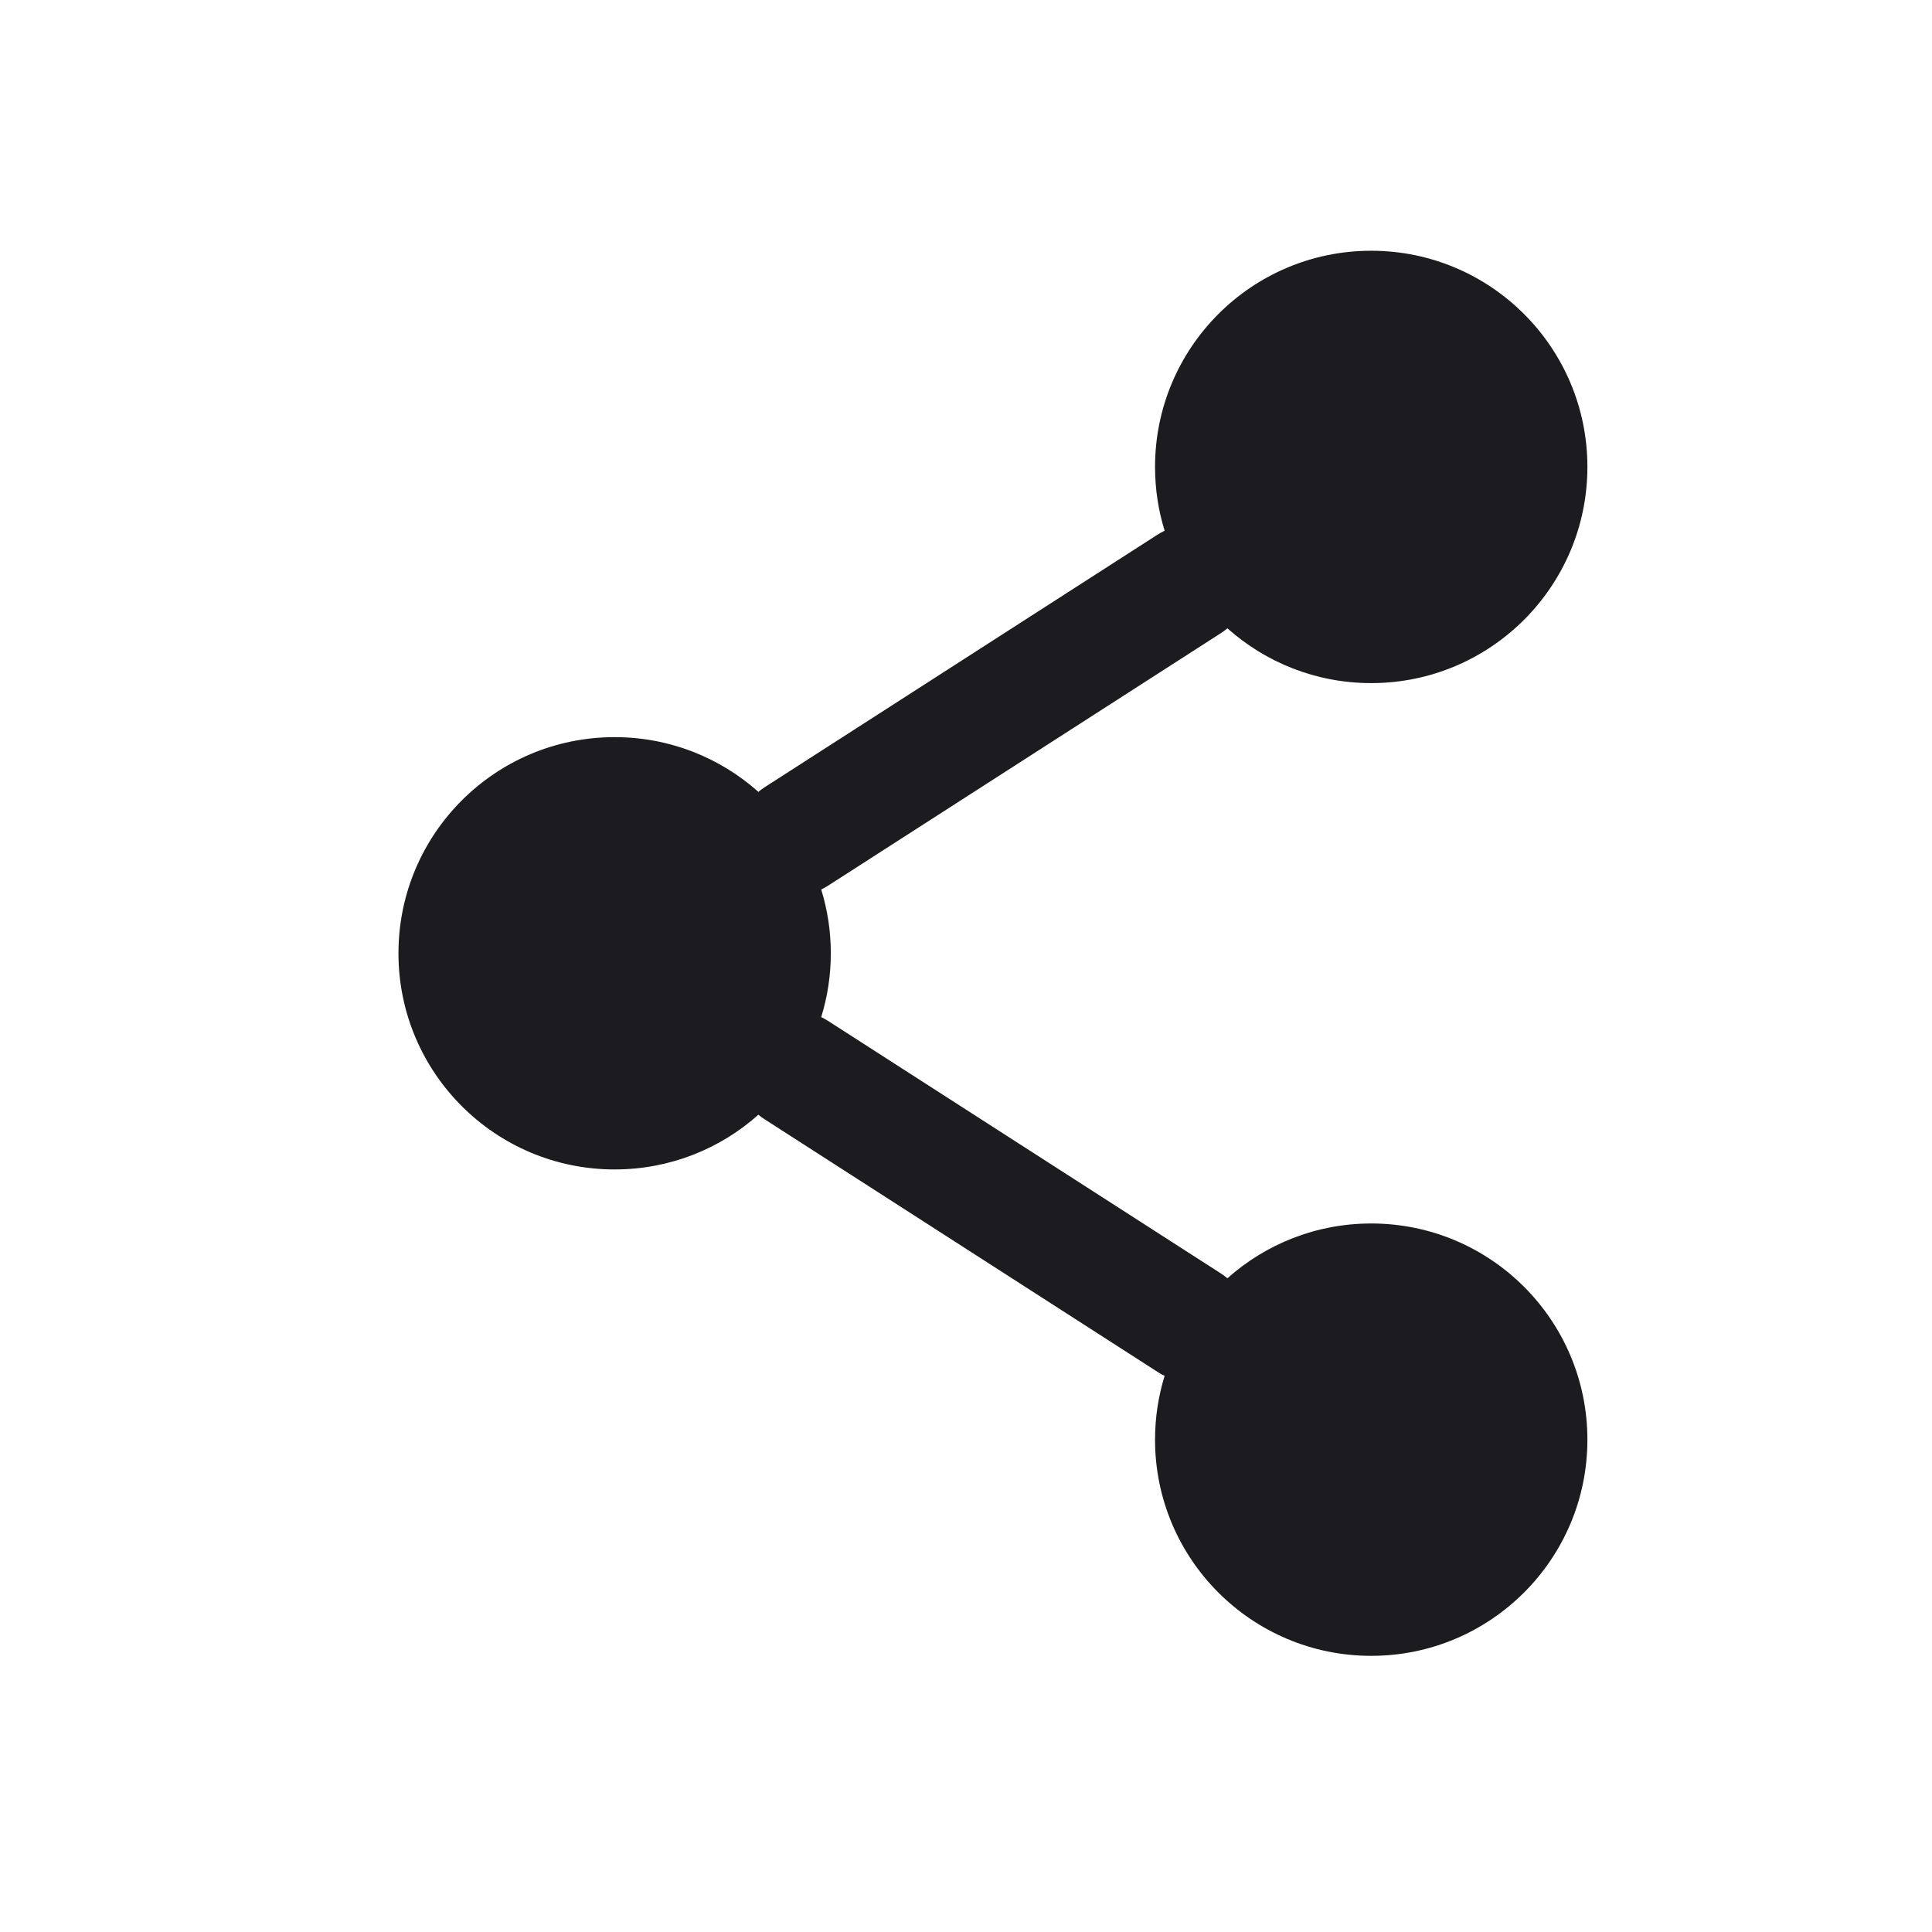 <svg width="33" height="33" viewBox="0 0 33 33" fill="none" xmlns="http://www.w3.org/2000/svg">
<path fill-rule="evenodd" clip-rule="evenodd" d="M27.114 7.975C27.114 10.014 25.46 11.668 23.421 11.668C22.478 11.668 21.618 11.314 20.965 10.732C20.931 10.761 20.895 10.788 20.856 10.813L14.144 15.128C14.106 15.152 14.067 15.174 14.027 15.193C14.133 15.537 14.191 15.903 14.191 16.283C14.191 16.662 14.133 17.029 14.027 17.373C14.067 17.392 14.106 17.413 14.144 17.438L20.856 21.753C20.895 21.778 20.931 21.805 20.965 21.834C21.618 21.252 22.478 20.898 23.421 20.898C25.46 20.898 27.114 22.551 27.114 24.591C27.114 26.63 25.46 28.283 23.421 28.283C21.382 28.283 19.729 26.63 19.729 24.591C19.729 24.211 19.786 23.845 19.893 23.5C19.852 23.482 19.813 23.46 19.775 23.435L13.063 19.12C13.024 19.096 12.988 19.069 12.954 19.04C12.302 19.622 11.441 19.975 10.498 19.975C8.459 19.975 6.806 18.322 6.806 16.283C6.806 14.244 8.459 12.591 10.498 12.591C11.441 12.591 12.302 12.944 12.954 13.526C12.988 13.497 13.024 13.47 13.063 13.445L19.775 9.13C19.813 9.106 19.852 9.084 19.893 9.065C19.786 8.721 19.729 8.355 19.729 7.975C19.729 5.936 21.382 4.283 23.421 4.283C25.46 4.283 27.114 5.936 27.114 7.975Z" fill="#1C1B1F"/>
</svg>
